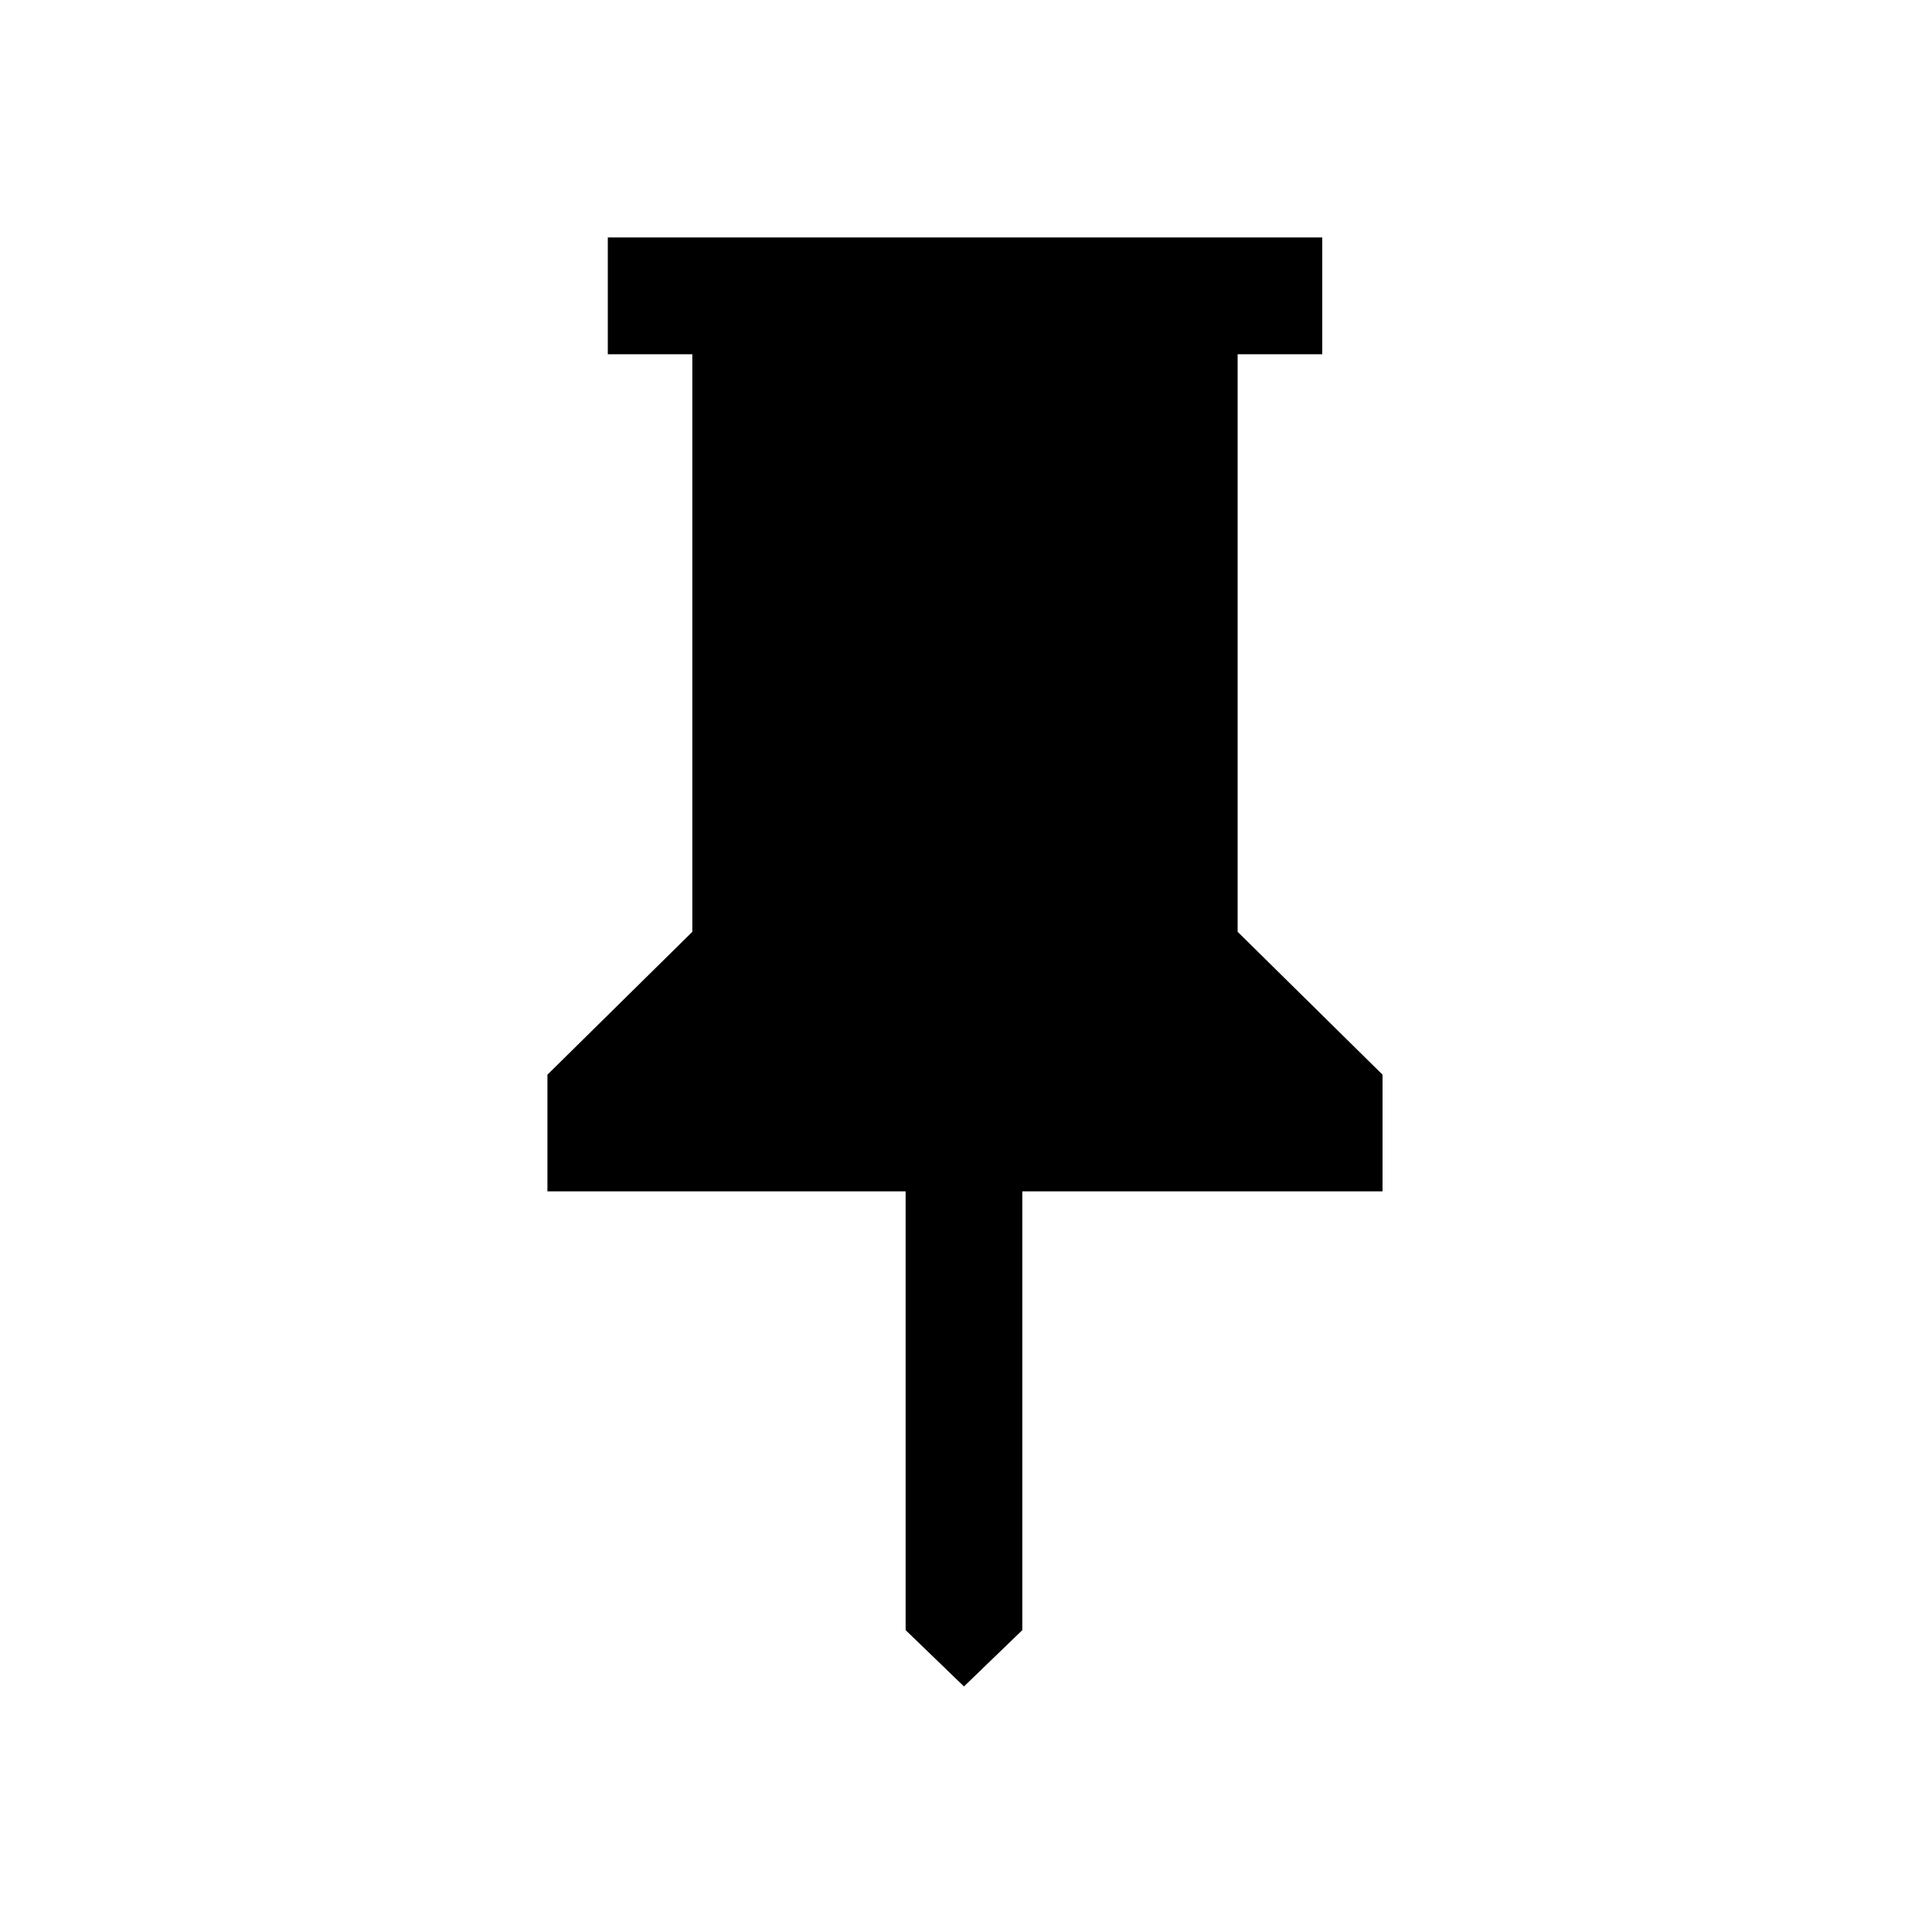 <svg xmlns="http://www.w3.org/2000/svg" height="20" width="20"><path d="m12.812 9.646 1.5 1.479v1.208h-3.729v4.542l-.604.583-.604-.583v-4.542H5.667v-1.208l1.5-1.479V3.667h-.875V2.458h7.396v1.209h-.876Z"/></svg>
